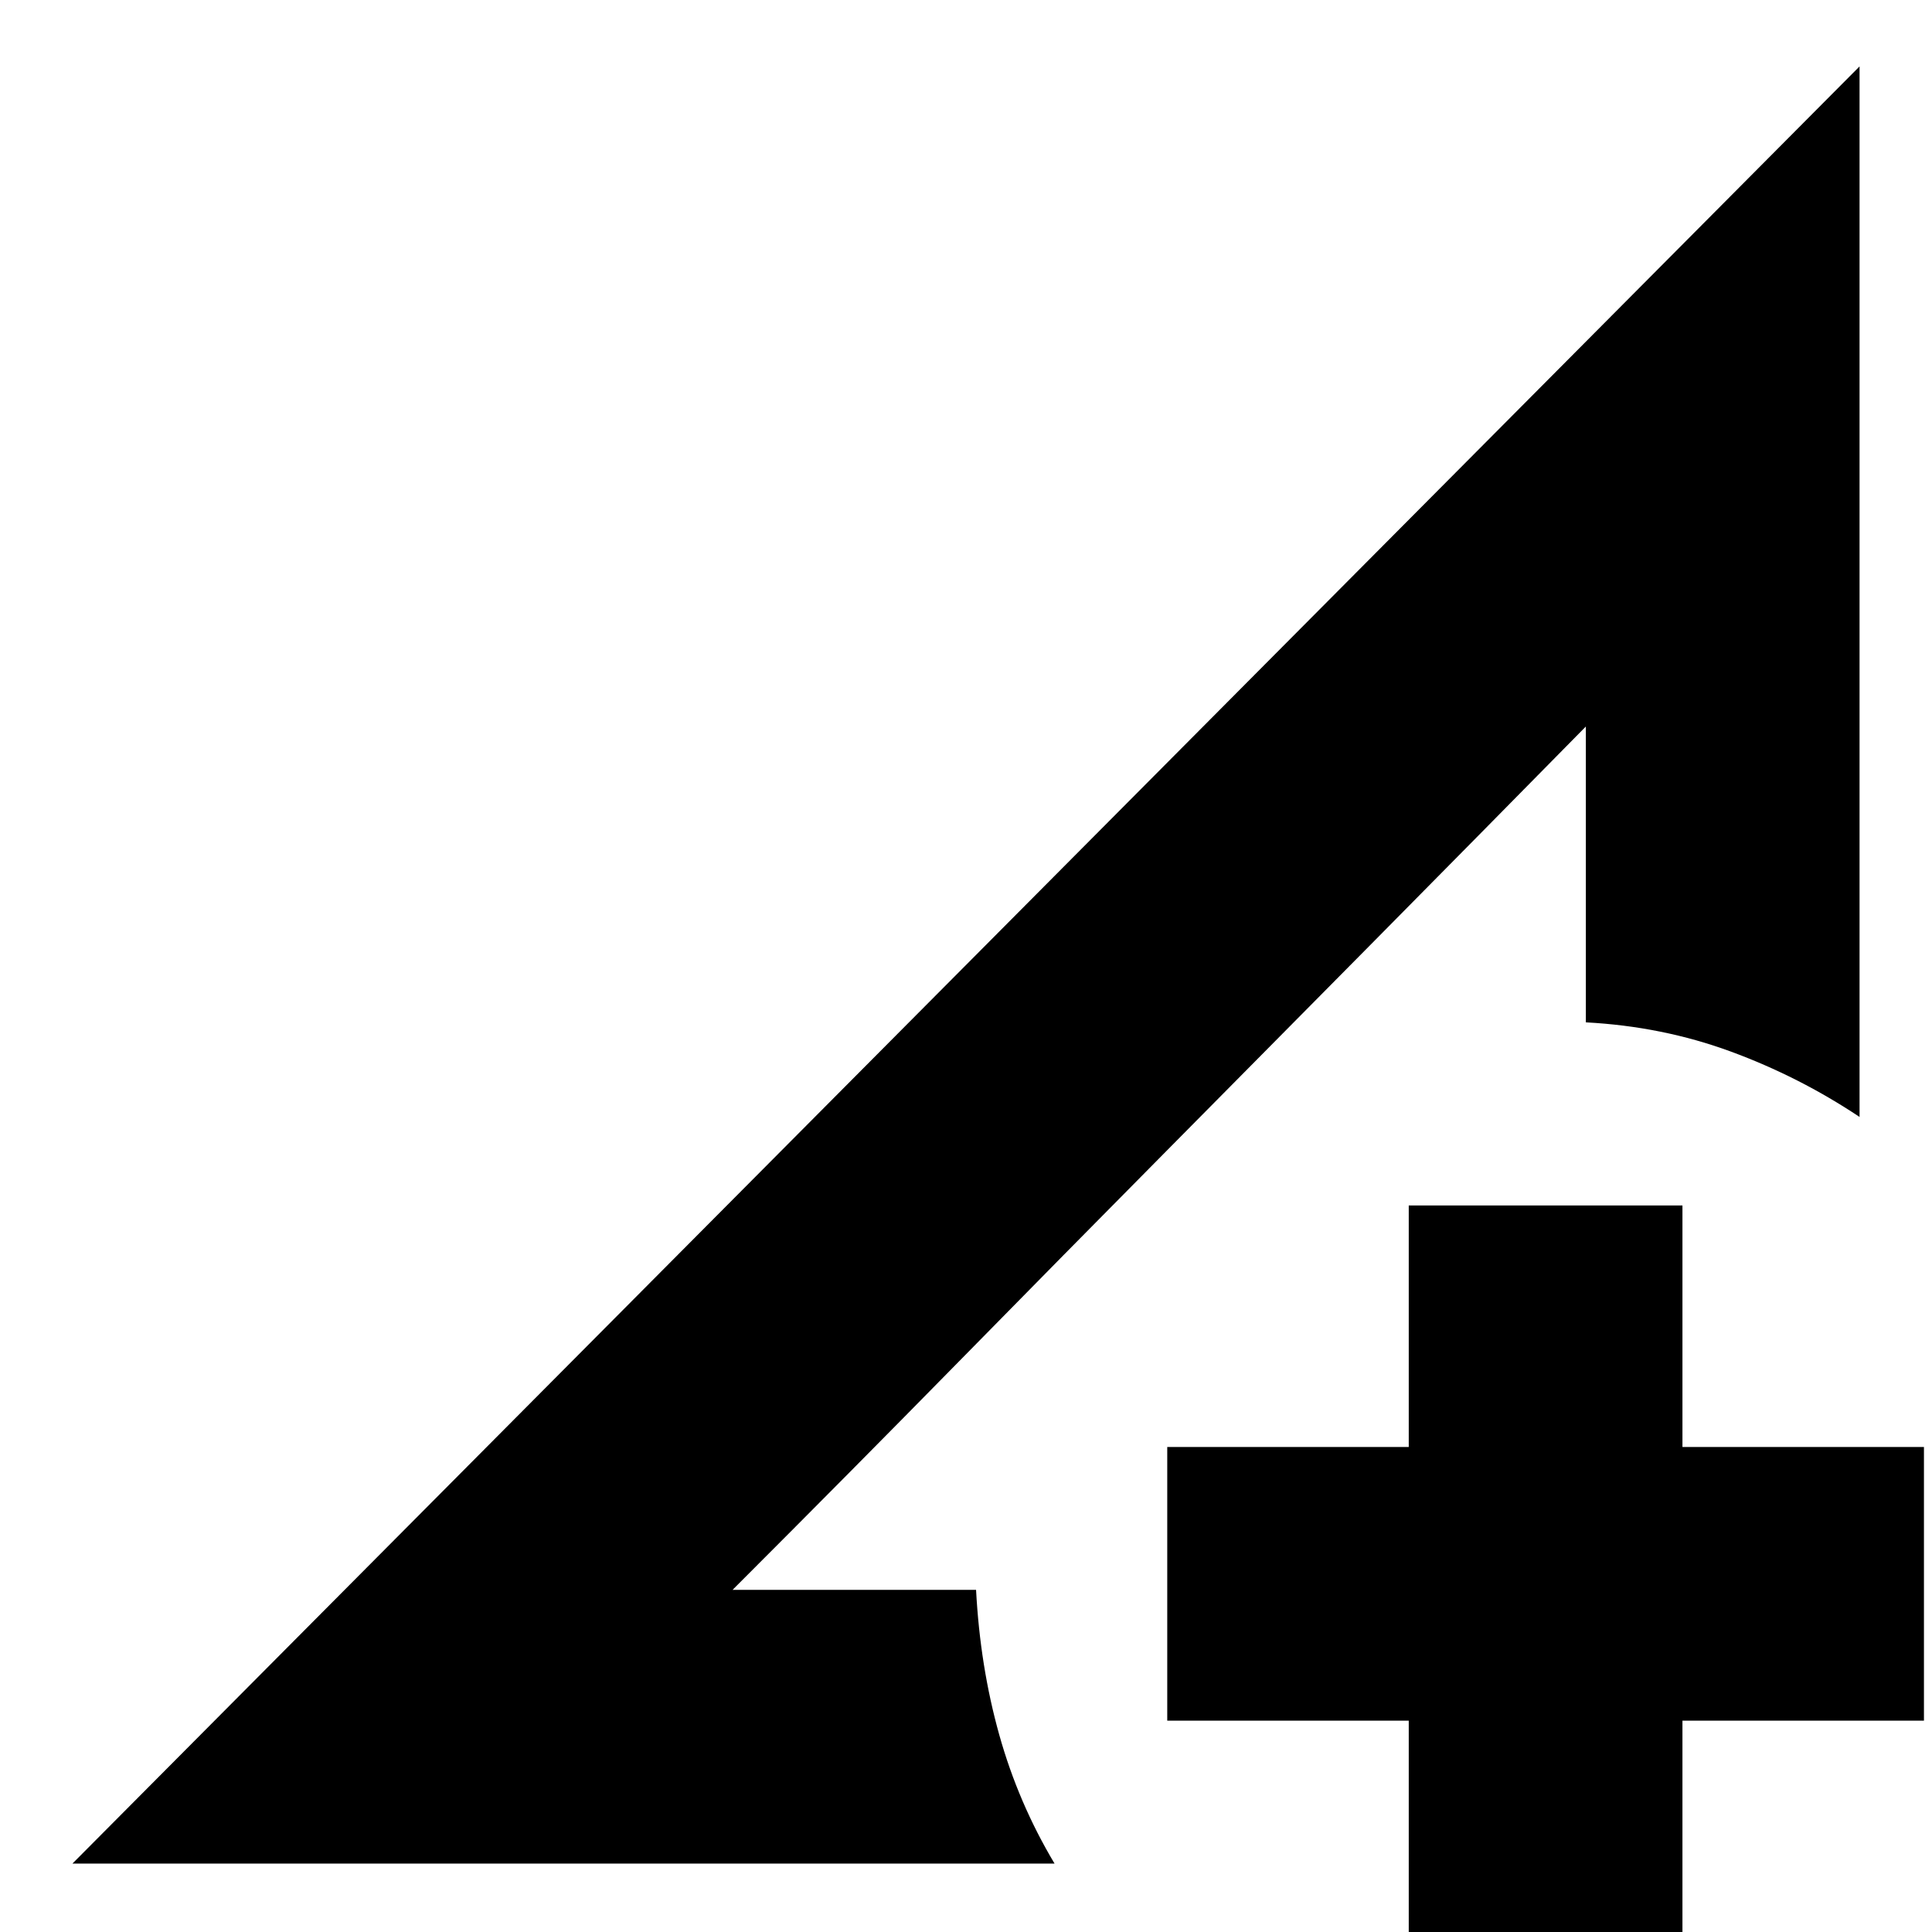 <svg xmlns="http://www.w3.org/2000/svg" height="24" viewBox="0 96 960 960" width="24"><path d="m36 1022 888-893v522q-30-20-64-32.5T788 604V457L364 886h121q2 38 11.5 71.939Q506 991.877 524 1022H36Zm664 49V951H580V815h120V695h136v120h120v136H836v120H700ZM364 886l424-429q-53.758 54.621-104.879 106.311Q632 615 580.5 667 529 719 476 773T364 886Z"/></svg>